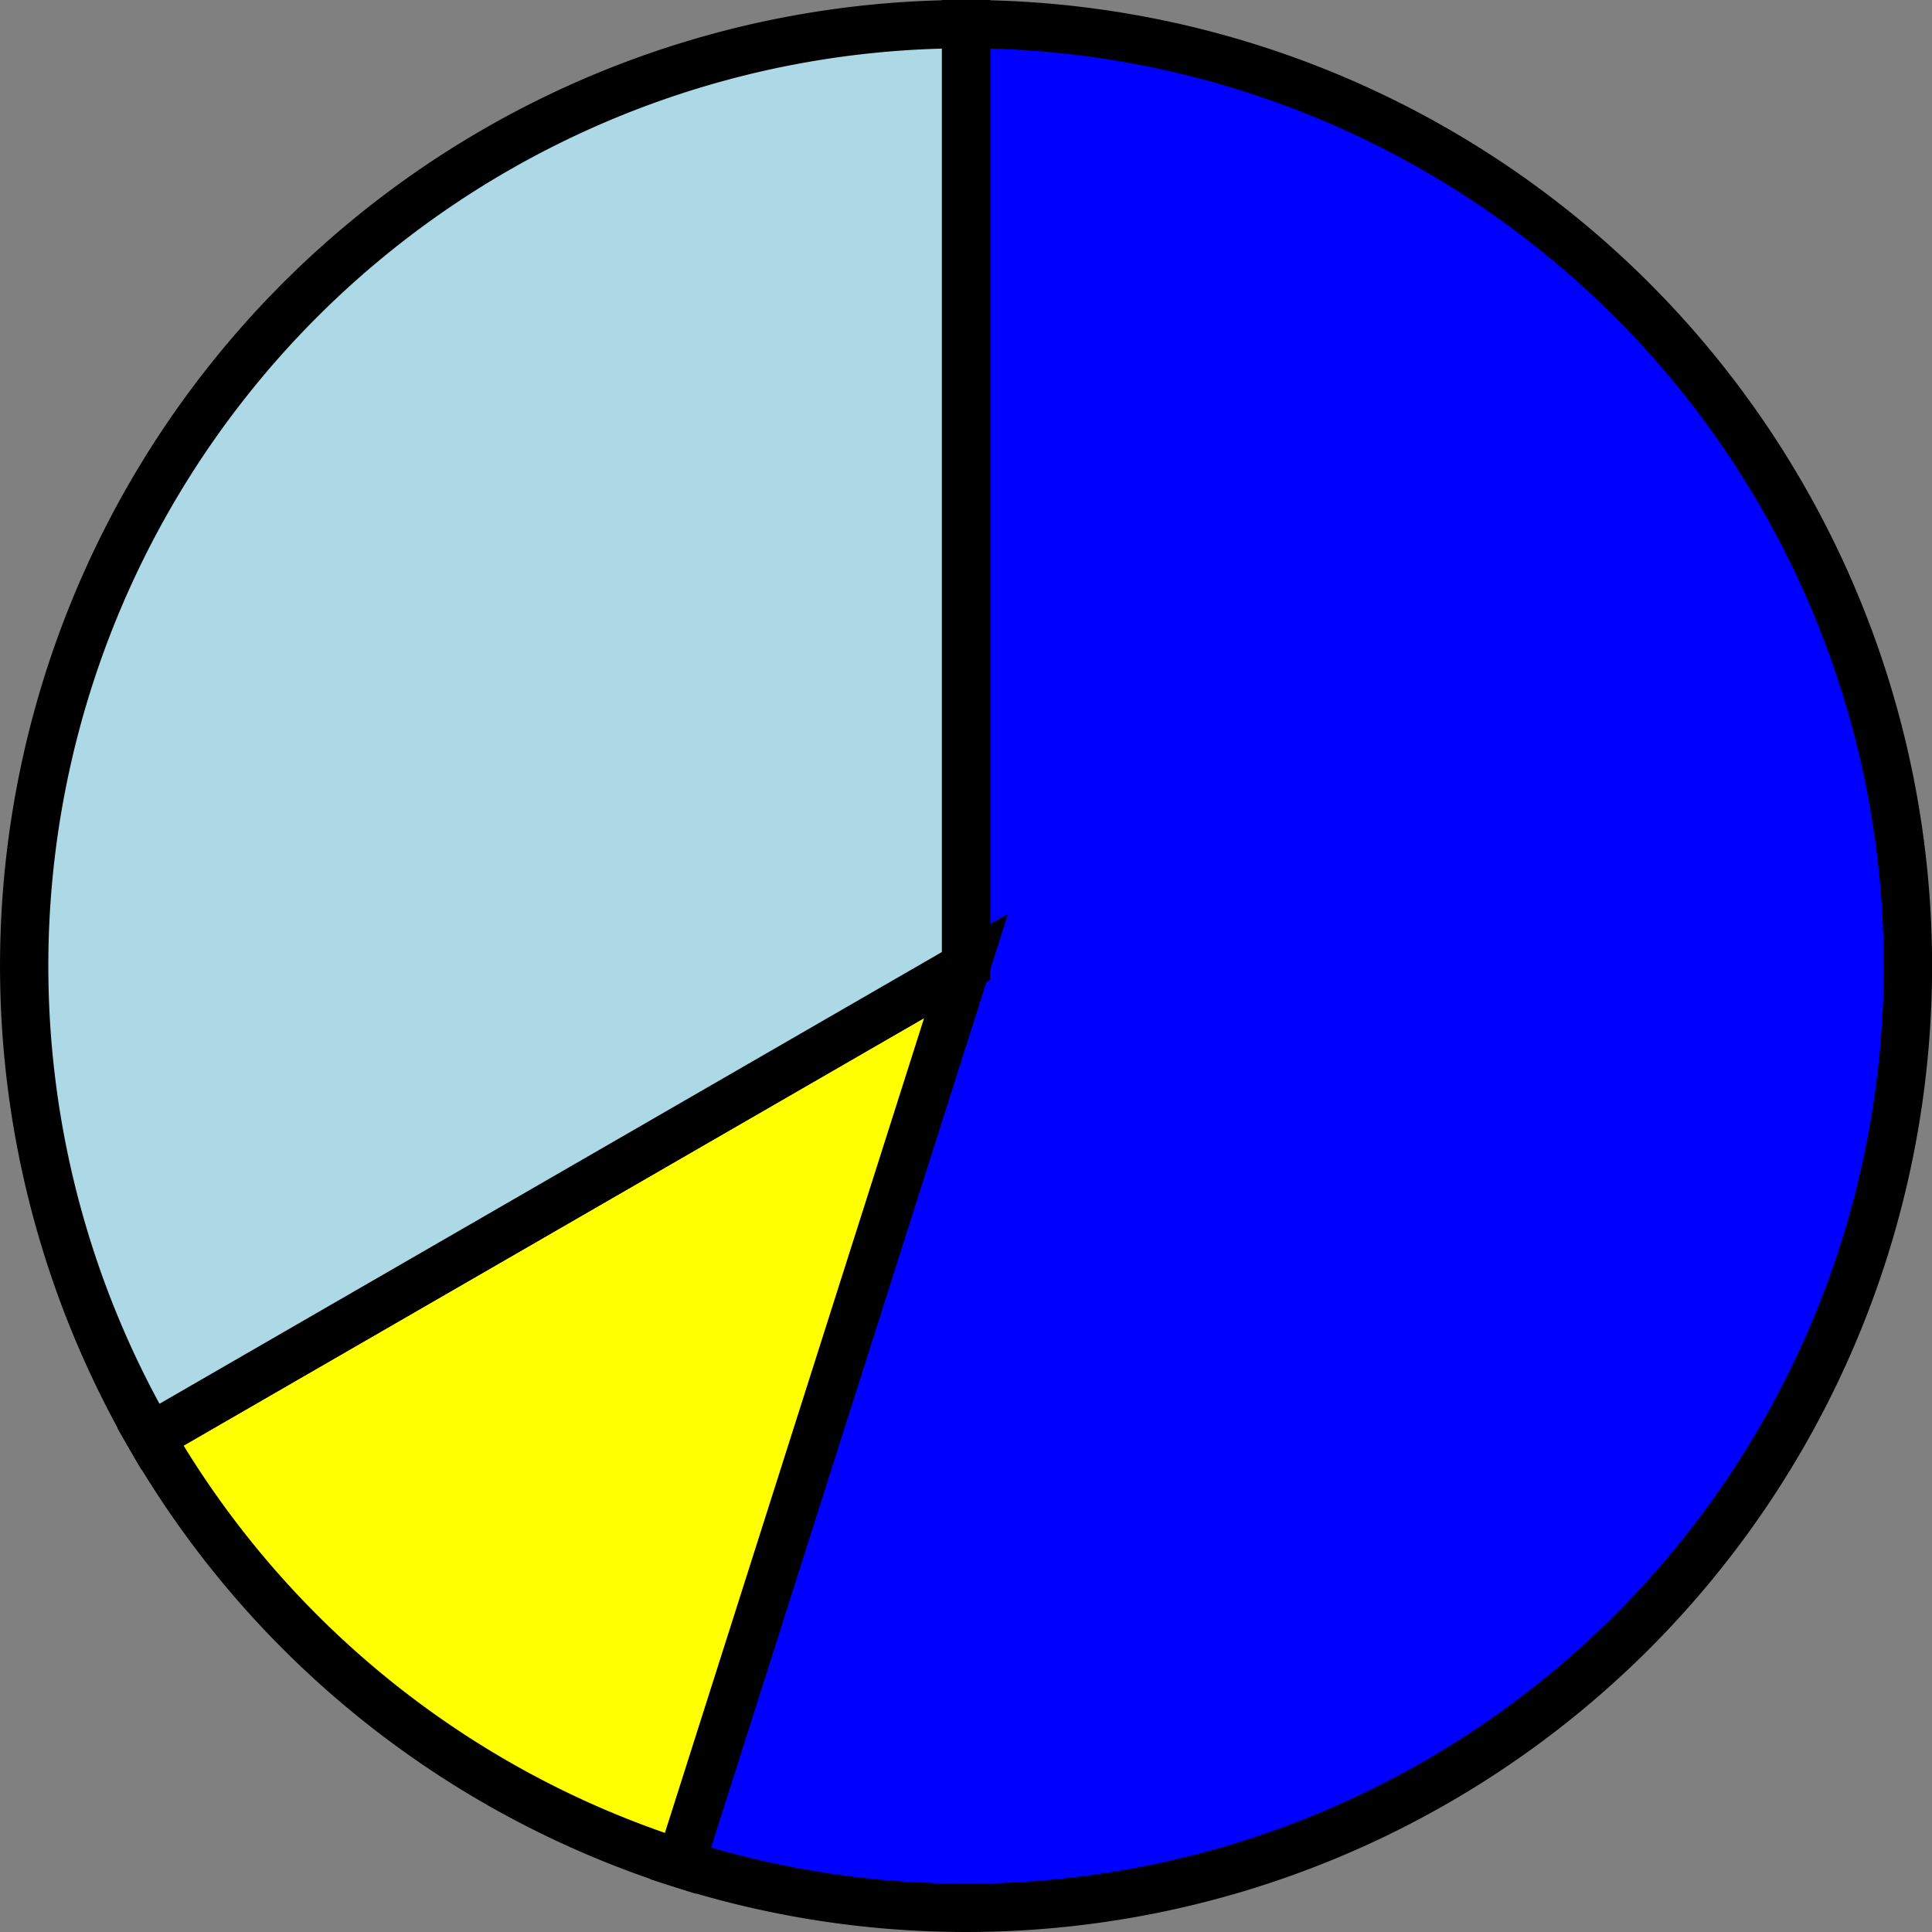 <?xml version='1.0' encoding='utf-8'?>
<svg version="1.1" id="Layer_1" xmlns="http://www.w3.org/2000/svg" x="0px" y="0px"
     width="40px" height="40px" viewBox="0 0 40 40"
     enable-background="new 0 0 40 40">
    <rect x="0" y="0" width="40" height="40" fill="#808080" stroke="none"/>
    <path fill="#0000FF" d="M19.5,19.5 L19.5,0.0 A19.5,19.5 0, 1,1, 13.589 38.082 Z" stroke="black" stroke-width="1" transform="translate(0.5, 0.5)"/>
    <path fill="#FFFF00" d="M19.5,19.5 L13.589,38.082 A19.5,19.5 0, 0,1, 2.613 29.25 Z" stroke="black" stroke-width="1" transform="translate(0.5, 0.5)"/>
    <path fill="#ADD8E6" d="M19.5,19.5 L2.613,29.25 A19.5,19.5 0, 0,1, 19.5 0.0 Z" stroke="black" stroke-width="1" transform="translate(0.5, 0.5)"/>
</svg>
